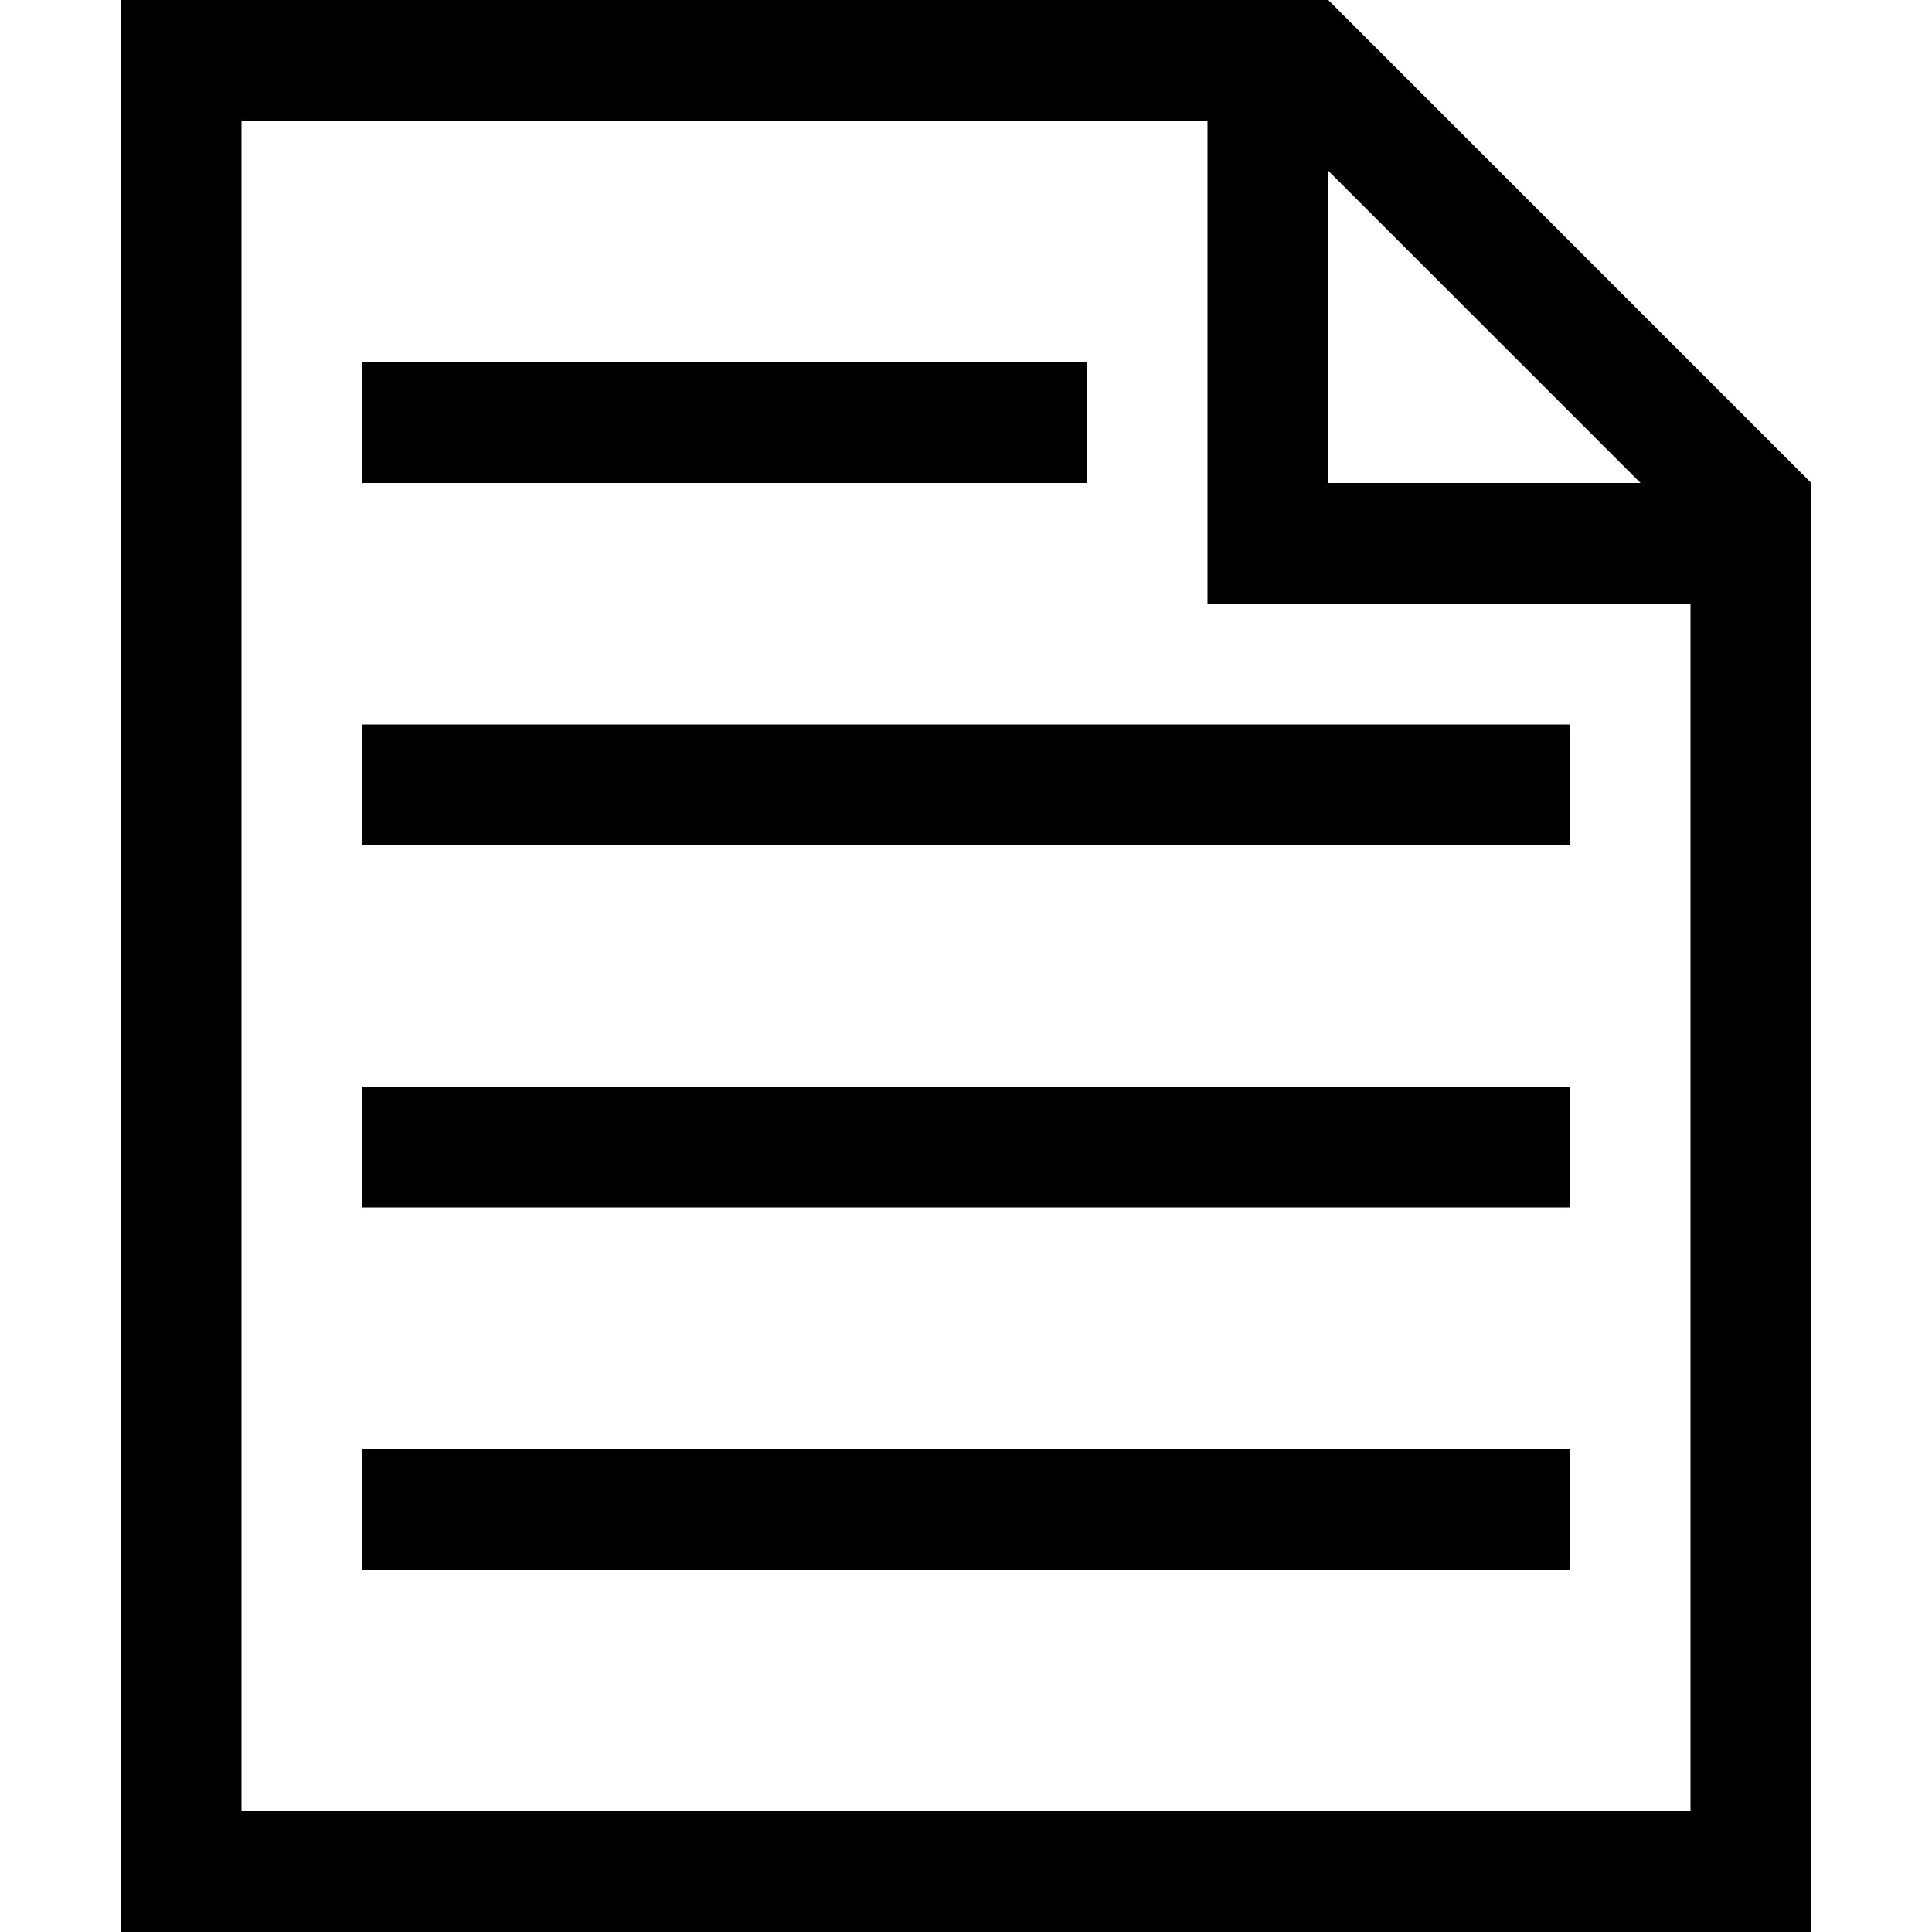<?xml version="1.0" encoding="iso-8859-1"?>
<!-- Generator: Adobe Illustrator 16.0.0, SVG Export Plug-In . SVG Version: 6.00 Build 0)  -->
<!DOCTYPE svg PUBLIC "-//W3C//DTD SVG 1.1//EN" "http://www.w3.org/Graphics/SVG/1.1/DTD/svg11.dtd">
<svg version="1.1" id="Capa_1" xmlns="http://www.w3.org/2000/svg" xmlns:xlink="http://www.w3.org/1999/xlink" x="0px" y="0px"
	 width="512px" height="512px" viewBox="0 0 512 512" style="enable-background:new 0 0 512 512;" xml:space="preserve">
<g>
	<path d="M352,0H32v512h448V128L352,0z M352,45.25L434.75,128H352V45.25z M448,480H64V32h256v128h128V480z M288,128H96V96h192V128z
		 M96,192h320v32H96V192z M96,288h320v32H96V288z M96,384h320v32H96V384z"/>
</g>
</svg>
